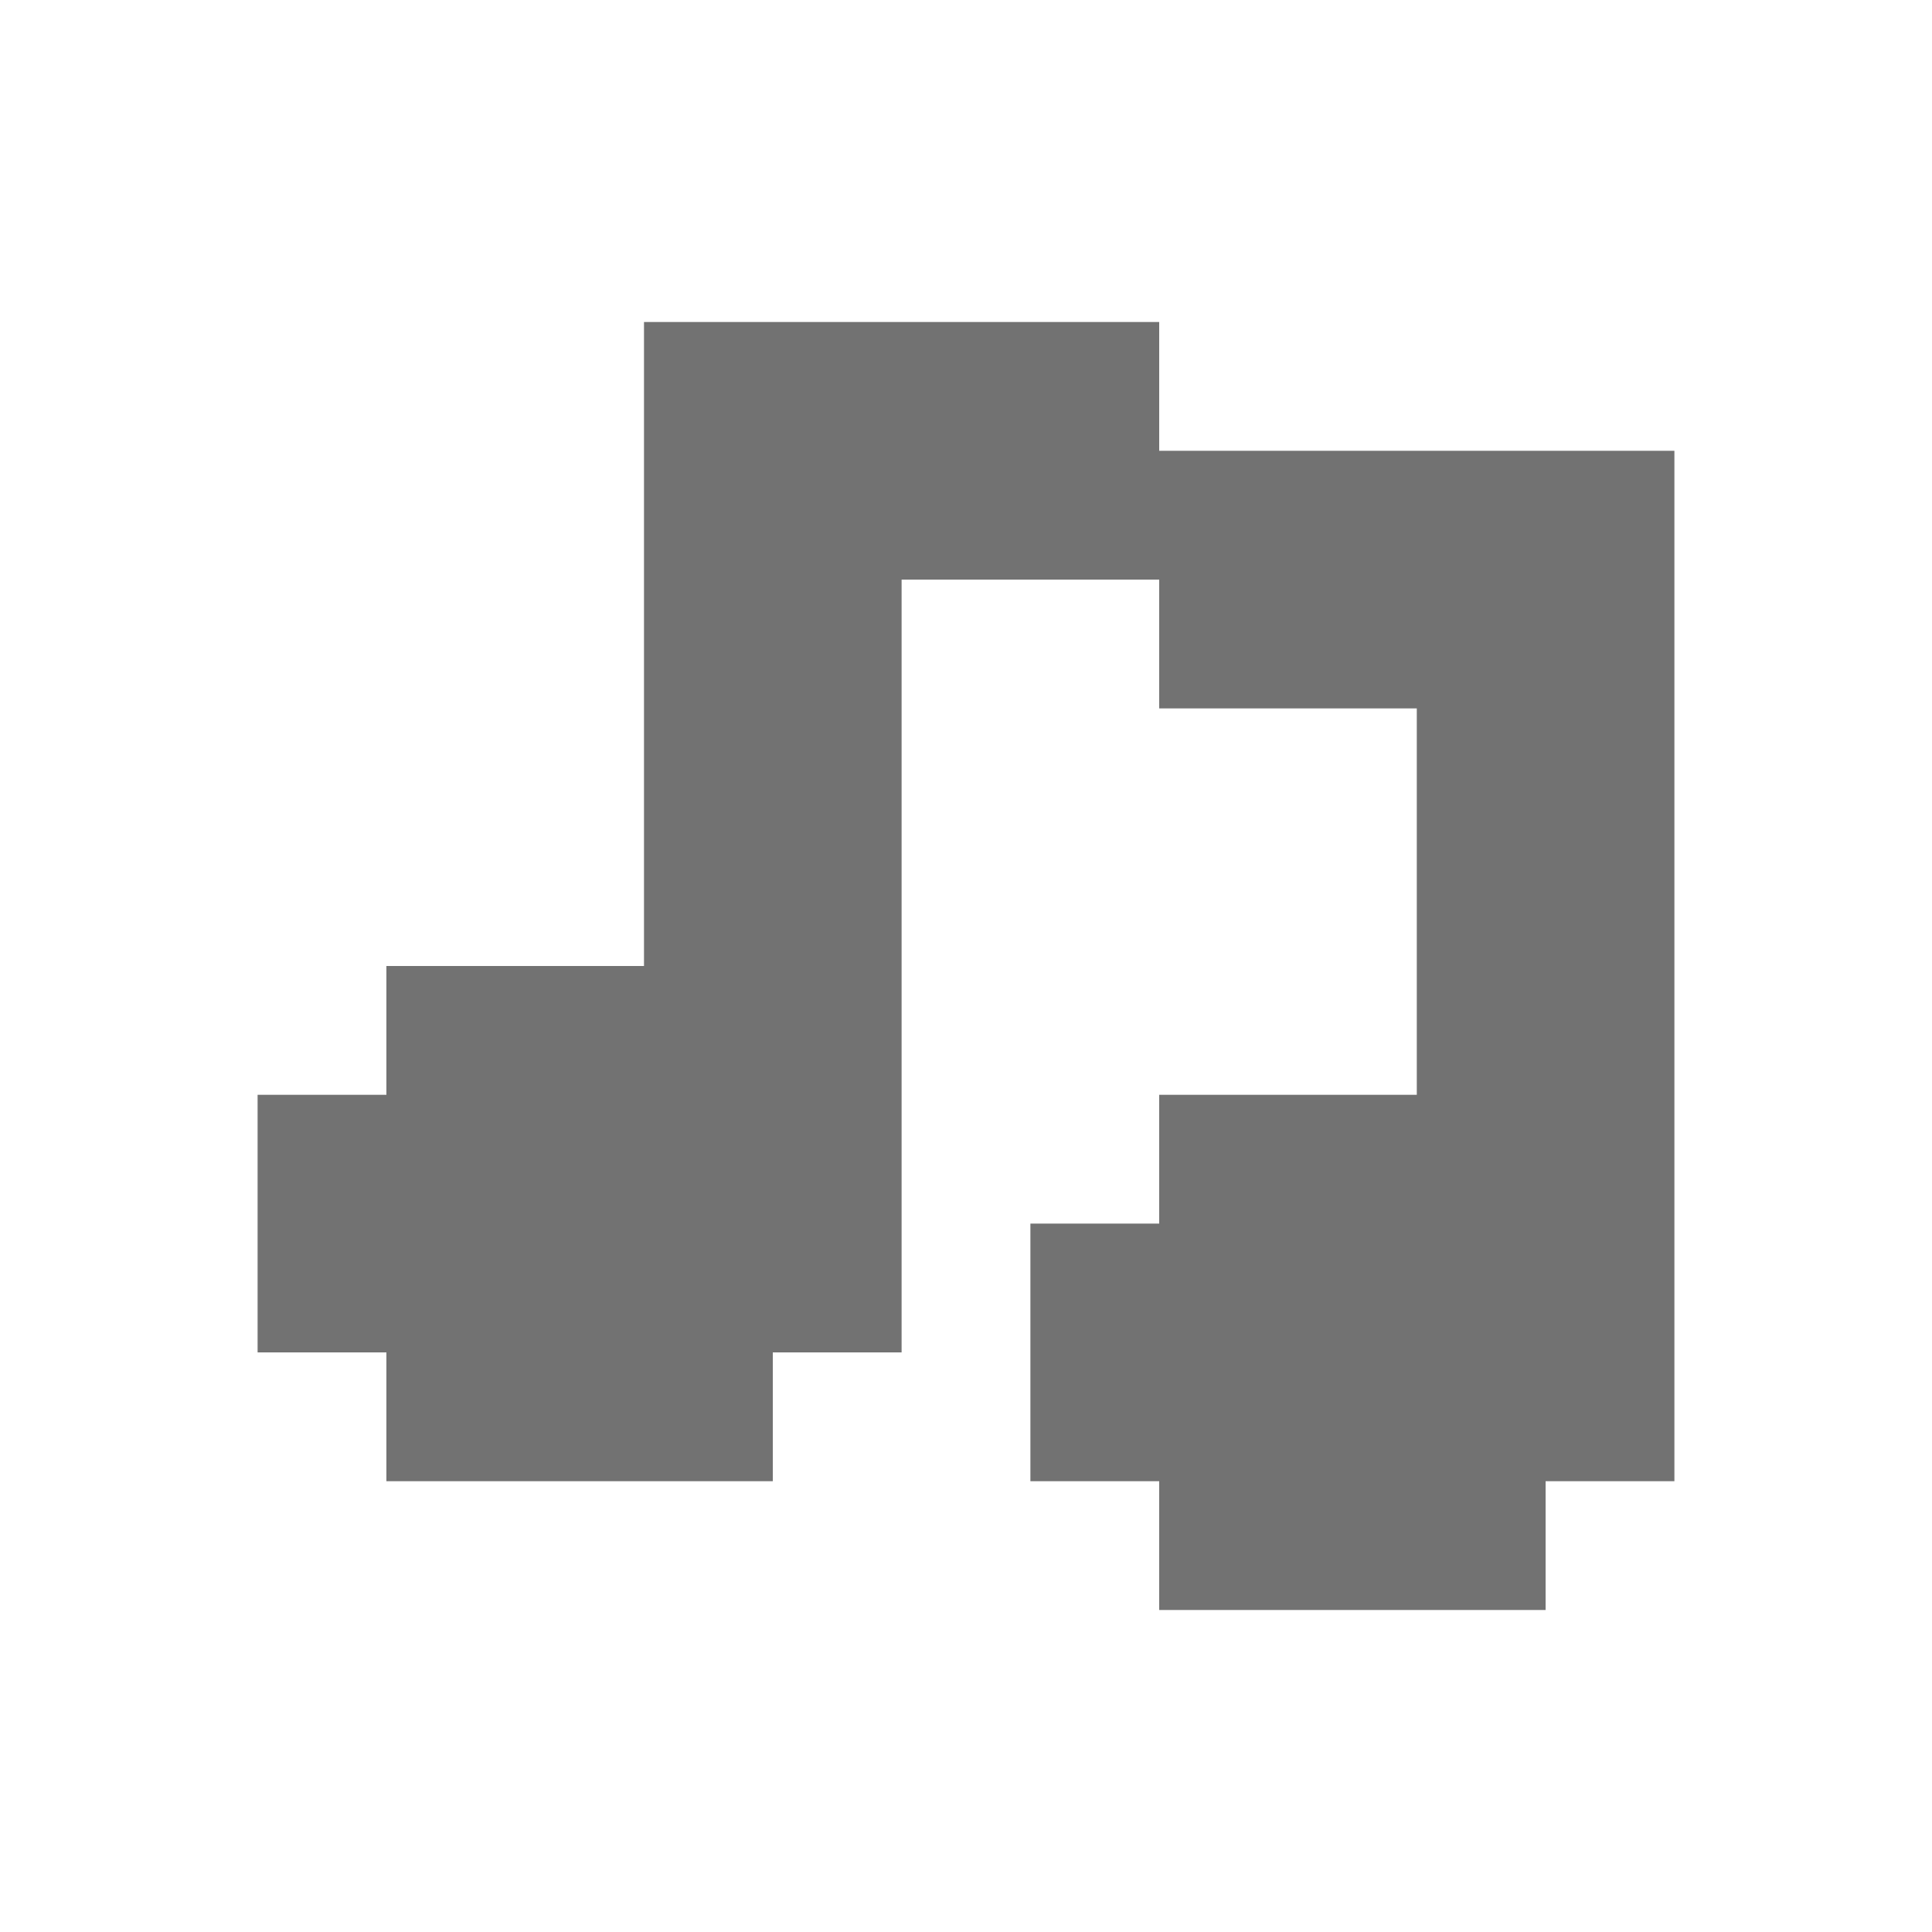 <?xml version="1.0" encoding="utf-8"?>
<!-- Generator: Adobe Illustrator 16.0.0, SVG Export Plug-In . SVG Version: 6.00 Build 0)  -->
<!DOCTYPE svg PUBLIC "-//W3C//DTD SVG 1.1//EN" "http://www.w3.org/Graphics/SVG/1.1/DTD/svg11.dtd">
<svg version="1.1" id="Layer_1" xmlns="http://www.w3.org/2000/svg" xmlns:xlink="http://www.w3.org/1999/xlink" x="0px" y="0px"
	 width="135px" height="135px" viewBox="0 0 135 135" enable-background="new 0 0 135 135" xml:space="preserve">
<polygon fill="#727272" points="108,31.5 99,31.5 90,31.5 81,31.5 81,22.5 72,22.5 63,22.5 54,22.5 45,22.5 45,31.5 45,40.5 
	45,49.5 45,58.5 45,67.5 36,67.5 27,67.5 27,76.5 18,76.5 18,85.5 18,94.5 27,94.5 27,103.5 36,103.5 45,103.5 54,103.5 54,94.5 
	63,94.5 63,85.5 63,76.5 63,67.5 63,58.5 63,49.5 63,40.5 72,40.5 81,40.5 81,49.5 90,49.5 99,49.5 99,58.5 99,67.5 99,76.5 
	90,76.5 81,76.5 81,85.5 72,85.5 72,94.5 72,103.5 81,103.5 81,112.5 90,112.5 99,112.5 108,112.5 108,103.5 117,103.5 117,94.5 
	117,85.5 117,76.5 117,67.5 117,58.5 117,49.5 117,40.5 117,31.5 "/>
<g display="none">
	<g display="inline">
		<polygon fill="#5A5A5A" points="27.699,58.971 67.5,19.17 107.301,58.971 107.301,115.83 27.699,115.83 		"/>
	</g>
</g>
<g transform="translate(0,-952.362)" display="none">
	<path display="inline" fill="#5A5A5A" d="M23.366,995.589v12.139c6.703,0,12.138,5.432,12.138,12.136
		c0,6.703-5.435,12.135-12.138,12.135v12.138h58.477v-48.547H23.366z M86.257,995.589v48.547h25.377v-12.138
		c-6.703,0-12.135-5.432-12.135-12.135c0-6.704,5.432-12.136,12.135-12.136v-12.139H86.257z"/>
</g>
<path display="none" fill="#5A5A5A" d="M45.217,36.305V82.65c-2.228-1.334-4.457-1.781-6.684-1.781
	c-8.468,0-15.599,7.131-15.599,15.598s7.131,15.598,15.599,15.598c8.466,0,15.597-7.131,15.597-15.598V54.131l49.021-8.913V77.75
	c-2.228-0.891-4.456-1.783-6.685-1.783c-8.468,0-15.597,7.131-15.597,15.598c0,8.469,7.129,15.598,15.597,15.598
	s15.599-7.129,15.599-15.598V22.935L45.217,36.305z"/>
</svg>
